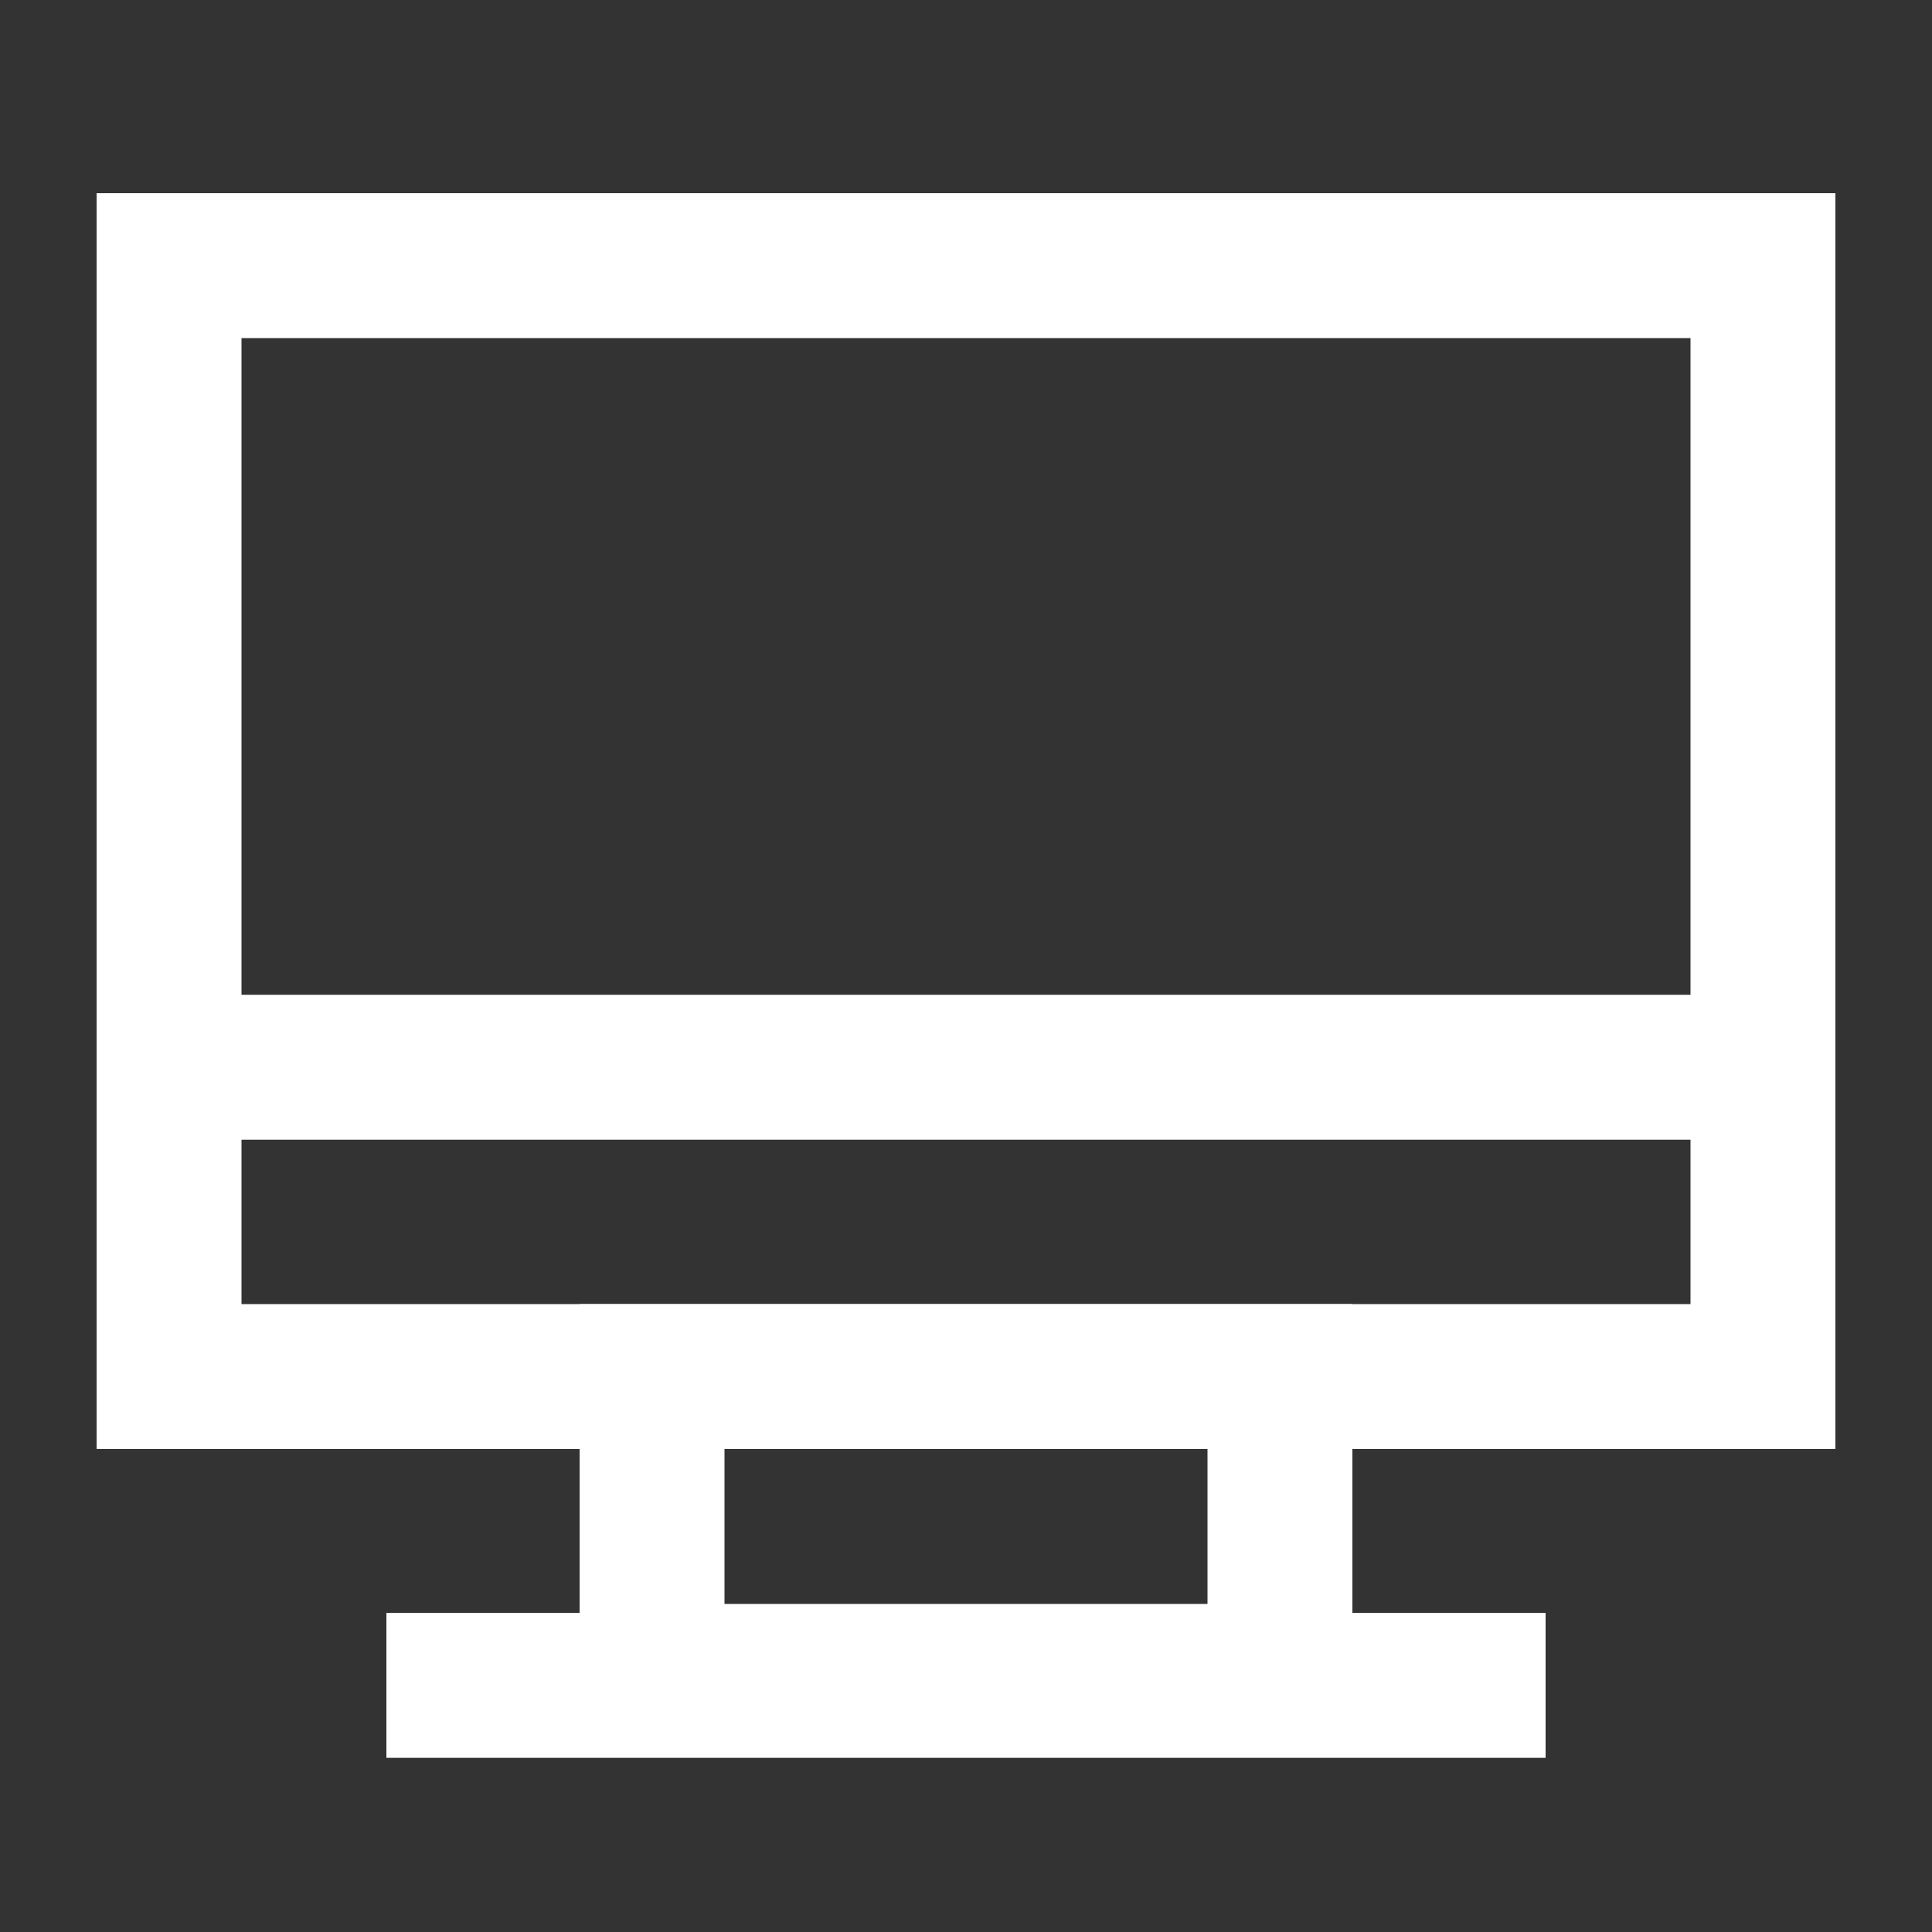 <svg xmlns="http://www.w3.org/2000/svg" id="icon_remote" width="20" height="20" viewBox="0 0 20 20">
    <rect x="0" y="0" width="20" height="20" fill="#333333" stroke="none"/>
    <defs>
        <style>
            .cls-1,.cls-4{fill:none}.cls-1{stroke:#fff;stroke-miterlimit:10;stroke-width:1.5px}.cls-3{stroke:none}
        </style>
    </defs>
    <g id="Rectangle_16" class="cls-1">
        <path d="M0 0H18V13H0z" class="cls-3" transform="translate(1 2)"/>
        <path d="M0.75 0.75H17.25V12.25H0.75z" class="cls-4" transform="translate(1 2)"/>
    </g>
    <g id="Rectangle_17" class="cls-1">
        <path d="M0 0H8V4.604H0z" class="cls-3" transform="translate(6 13.5)"/>
        <path d="M0.75 0.75H7.25V3.854H0.75z" class="cls-4" transform="translate(6 13.5)"/>
    </g>
    <path id="Line_24" d="M0 0L12 0" class="cls-1" transform="translate(4 17.447)"/>
    <path id="Line_25" d="M0 0L16.684 0" class="cls-1" transform="translate(2.048 11.048)"/>
</svg>
